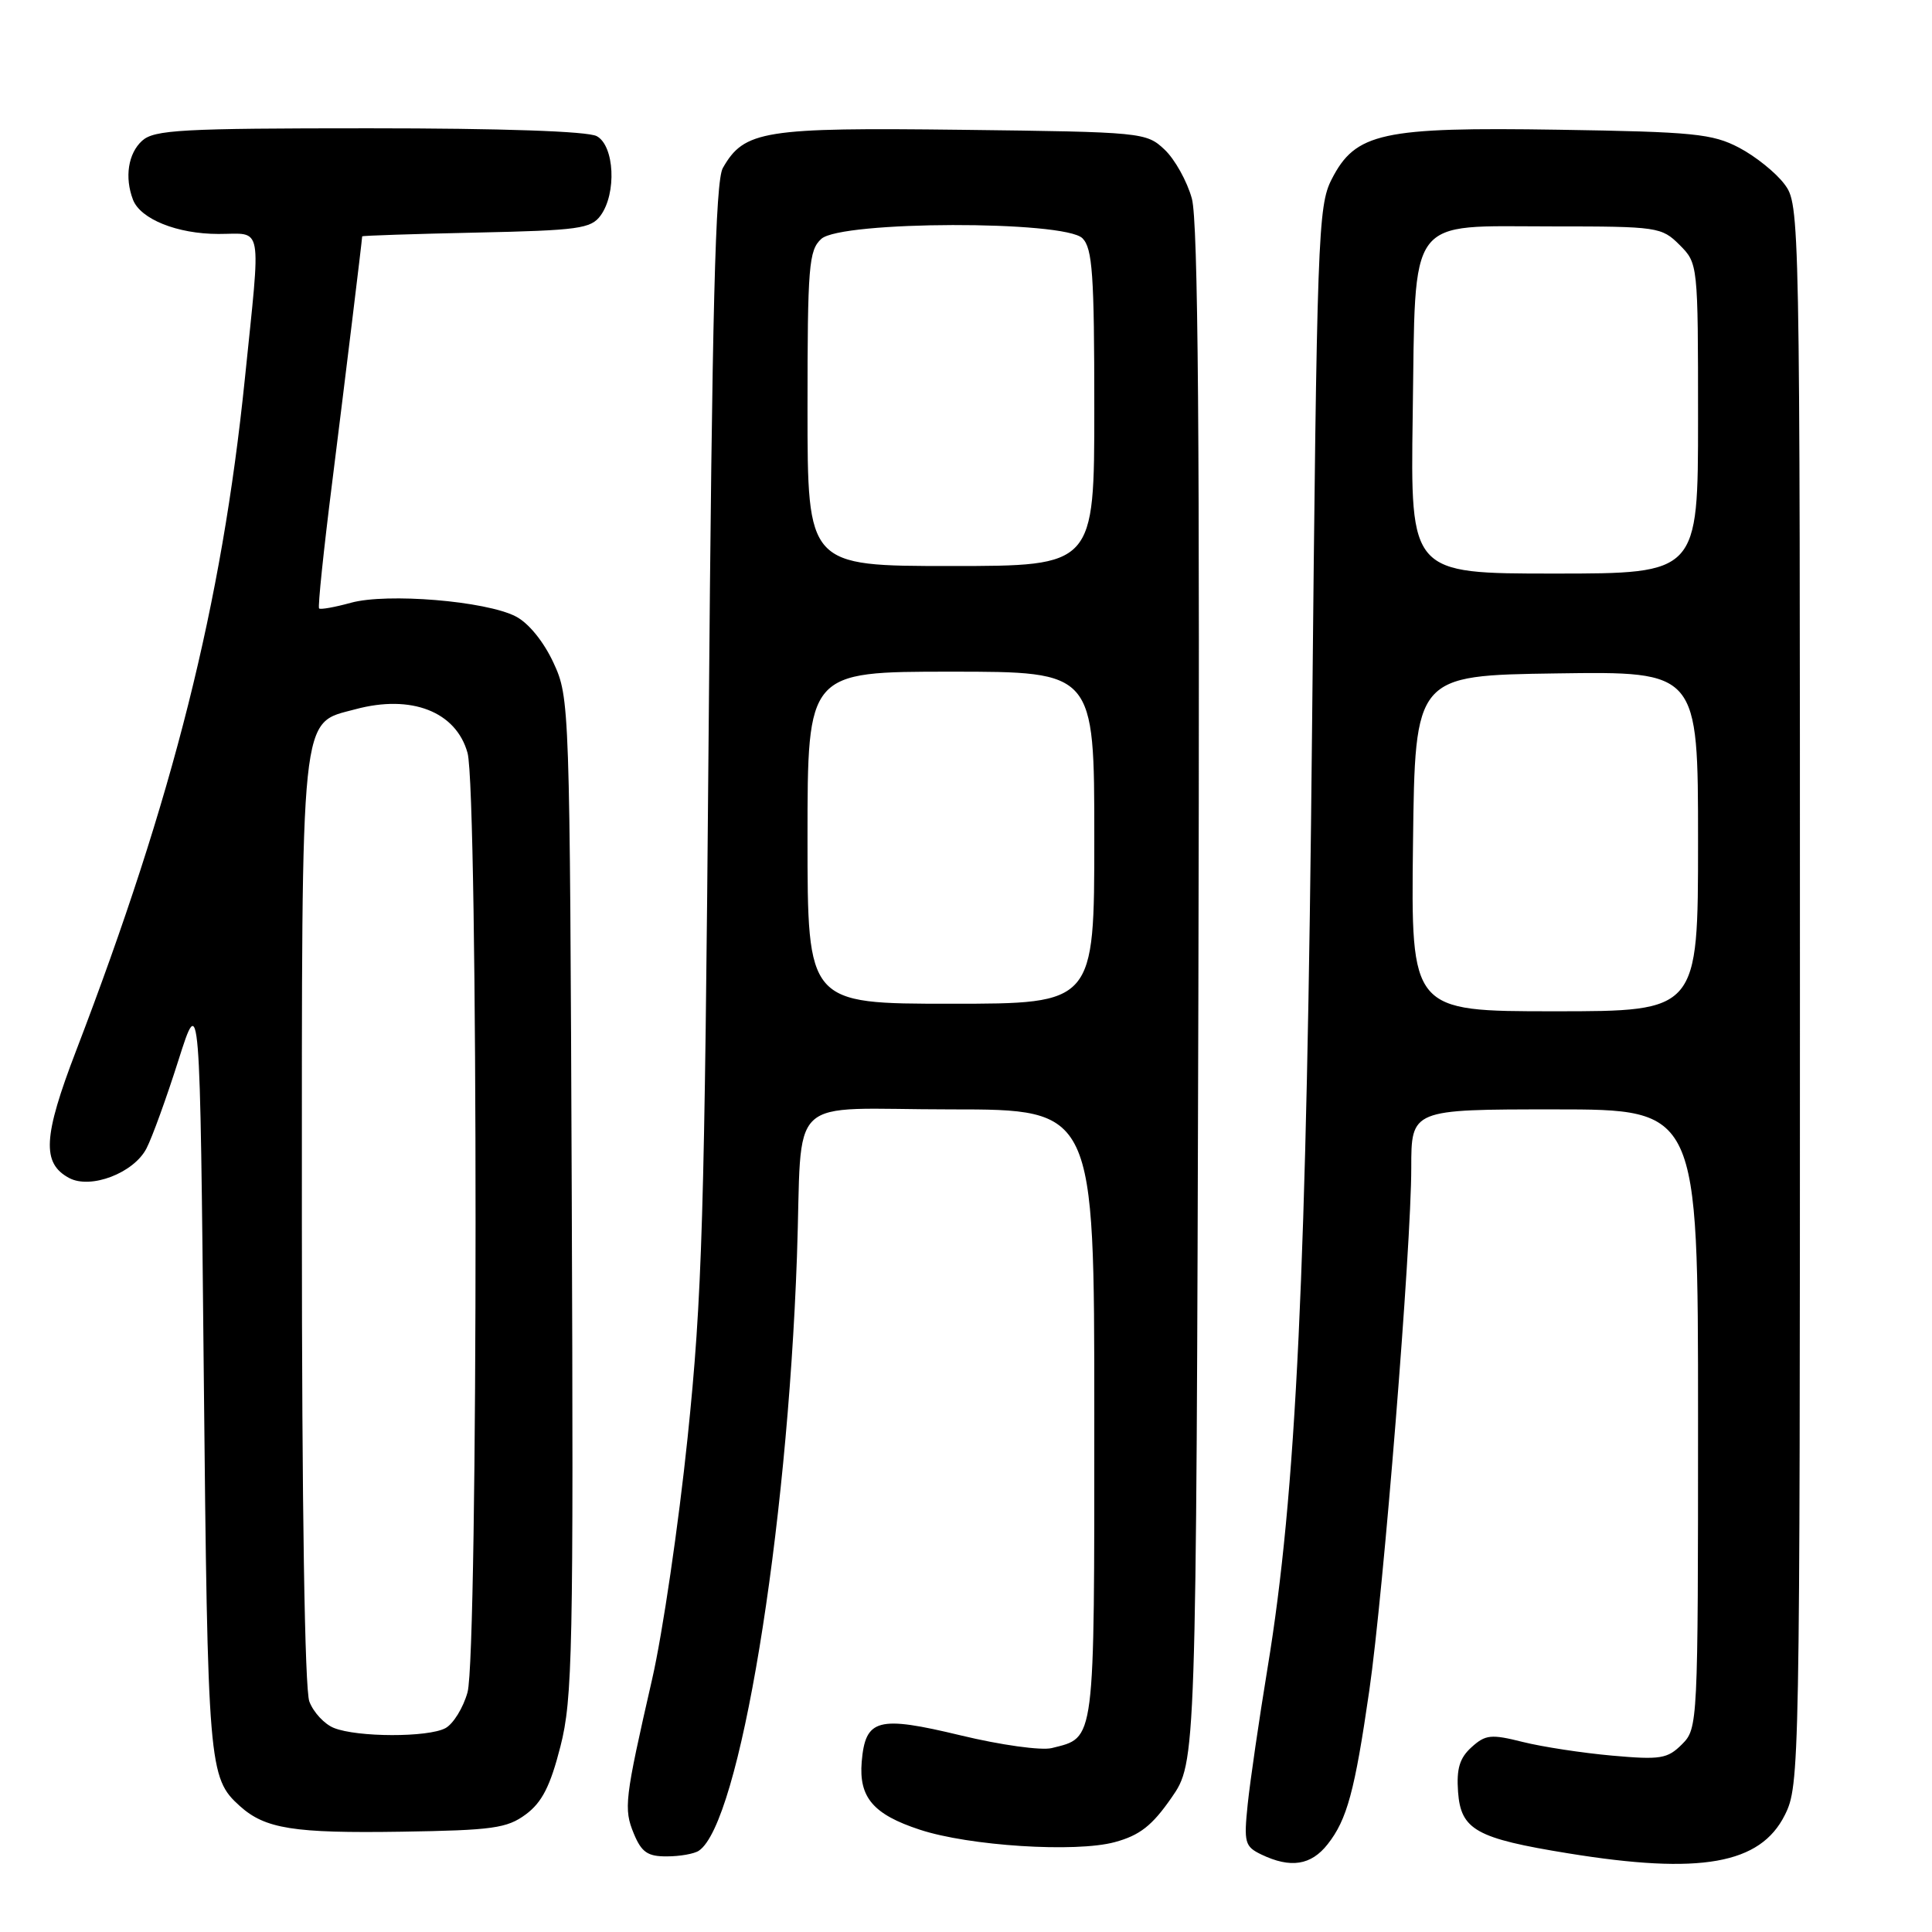 <?xml version="1.0" encoding="UTF-8" standalone="no"?>
<!DOCTYPE svg PUBLIC "-//W3C//DTD SVG 1.1//EN" "http://www.w3.org/Graphics/SVG/1.1/DTD/svg11.dtd" >
<svg xmlns="http://www.w3.org/2000/svg" xmlns:xlink="http://www.w3.org/1999/xlink" version="1.1" viewBox="0 0 256 256">
 <g >
 <path fill="currentColor"
d=" M 175.92 244.37 C 178.49 241.11 179.51 237.35 181.44 224.00 C 183.33 210.96 187.00 165.20 187.00 154.75 C 187.00 147.00 187.00 147.00 206.00 147.00 C 225.00 147.00 225.00 147.00 225.00 188.00 C 225.00 228.51 224.97 229.03 222.87 231.13 C 220.95 233.05 220.02 233.20 213.62 232.63 C 209.70 232.28 204.38 231.47 201.78 230.82 C 197.57 229.76 196.83 229.84 194.98 231.52 C 193.40 232.95 192.98 234.37 193.20 237.44 C 193.57 242.47 195.60 243.60 207.82 245.58 C 225.31 248.42 233.24 247.02 236.50 240.50 C 238.46 236.58 238.50 234.50 238.50 131.82 C 238.50 27.74 238.49 27.13 236.44 24.39 C 235.31 22.88 232.61 20.71 230.44 19.57 C 226.91 17.72 224.42 17.47 206.55 17.19 C 183.08 16.82 179.61 17.58 176.45 23.76 C 174.64 27.29 174.50 31.31 173.86 96.00 C 173.15 168.66 171.76 197.95 167.96 221.00 C 166.83 227.88 165.65 235.99 165.33 239.04 C 164.80 244.16 164.94 244.67 167.13 245.73 C 171.01 247.59 173.72 247.17 175.92 244.37 Z  M 92.60 245.23 C 97.98 241.64 104.29 203.40 105.60 166.50 C 106.38 144.45 103.70 147.00 126.02 147.00 C 145.00 147.00 145.00 147.00 145.00 187.43 C 145.00 231.44 145.16 230.17 139.36 231.63 C 137.97 231.97 132.61 231.23 127.31 229.95 C 116.29 227.30 114.67 227.73 114.18 233.45 C 113.79 238.16 115.71 240.42 121.87 242.44 C 128.40 244.60 142.54 245.50 147.72 244.09 C 151.03 243.19 152.66 241.91 155.22 238.22 C 158.50 233.50 158.50 233.50 158.79 132.00 C 158.99 58.00 158.76 29.37 157.93 26.32 C 157.30 24.02 155.67 21.10 154.31 19.82 C 151.89 17.54 151.39 17.49 127.47 17.20 C 101.17 16.88 98.62 17.28 95.78 22.26 C 94.79 24.00 94.36 40.84 93.90 97.00 C 93.36 161.62 93.05 171.78 91.11 190.50 C 89.91 202.05 87.80 216.45 86.41 222.50 C 82.76 238.46 82.62 239.66 83.99 242.98 C 85.01 245.44 85.83 246.00 88.37 245.98 C 90.09 245.98 92.00 245.64 92.60 245.23 Z  M 69.68 240.41 C 71.82 238.82 72.92 236.67 74.26 231.41 C 75.87 225.10 76.00 218.79 75.76 158.50 C 75.50 93.23 75.48 92.45 73.34 87.82 C 72.04 85.02 70.04 82.55 68.34 81.68 C 64.37 79.63 51.29 78.55 46.50 79.87 C 44.36 80.46 42.46 80.80 42.28 80.62 C 42.10 80.43 42.88 72.91 44.02 63.89 C 45.74 50.16 47.96 31.98 47.99 31.32 C 48.00 31.22 54.79 31.00 63.08 30.82 C 76.65 30.53 78.31 30.30 79.58 28.56 C 81.73 25.62 81.42 19.30 79.07 18.04 C 77.86 17.39 66.45 17.00 48.89 17.00 C 24.02 17.00 20.44 17.20 18.83 18.65 C 16.98 20.33 16.49 23.50 17.62 26.46 C 18.61 29.04 23.49 31.00 28.95 31.00 C 34.92 31.00 34.59 29.18 32.44 50.24 C 29.38 80.08 22.97 105.63 10.08 139.24 C 5.71 150.62 5.52 154.14 9.16 156.09 C 12.02 157.62 17.73 155.43 19.41 152.17 C 20.17 150.70 22.07 145.45 23.64 140.50 C 26.50 131.50 26.50 131.50 27.00 182.00 C 27.52 234.17 27.64 235.58 31.78 239.31 C 35.13 242.33 38.92 242.93 53.18 242.71 C 65.29 242.52 67.18 242.26 69.68 240.41 Z  M 187.23 111.75 C 187.50 89.50 187.50 89.50 206.25 89.23 C 225.00 88.96 225.00 88.96 225.00 111.48 C 225.00 134.00 225.00 134.00 205.98 134.00 C 186.96 134.00 186.96 134.00 187.23 111.75 Z  M 187.19 55.10 C 187.59 28.18 186.24 30.00 205.70 30.00 C 219.65 30.00 220.17 30.08 222.55 32.45 C 224.99 34.90 225.00 34.97 225.00 55.45 C 225.00 76.00 225.00 76.00 205.94 76.00 C 186.89 76.00 186.89 76.00 187.19 55.10 Z  M 107.00 111.00 C 107.00 89.00 107.00 89.00 126.00 89.00 C 145.00 89.00 145.00 89.00 145.00 111.00 C 145.00 133.00 145.00 133.00 126.00 133.00 C 107.00 133.00 107.00 133.00 107.00 111.00 Z  M 107.00 54.15 C 107.00 35.23 107.17 33.16 108.83 31.65 C 111.48 29.26 141.04 29.19 143.43 31.57 C 144.76 32.90 145.00 36.38 145.00 54.07 C 145.00 75.00 145.00 75.00 126.00 75.00 C 107.00 75.00 107.00 75.00 107.00 54.15 Z  M 44.24 228.96 C 42.99 228.46 41.53 226.89 40.99 225.46 C 40.38 223.86 40.00 199.52 40.00 161.89 C 40.00 93.23 39.71 95.96 47.09 93.98 C 54.50 91.98 60.43 94.29 61.95 99.76 C 63.37 104.87 63.37 219.13 61.95 224.24 C 61.38 226.29 60.06 228.43 59.02 228.99 C 56.71 230.23 47.34 230.21 44.24 228.96 Z "/>
</g>
</svg>